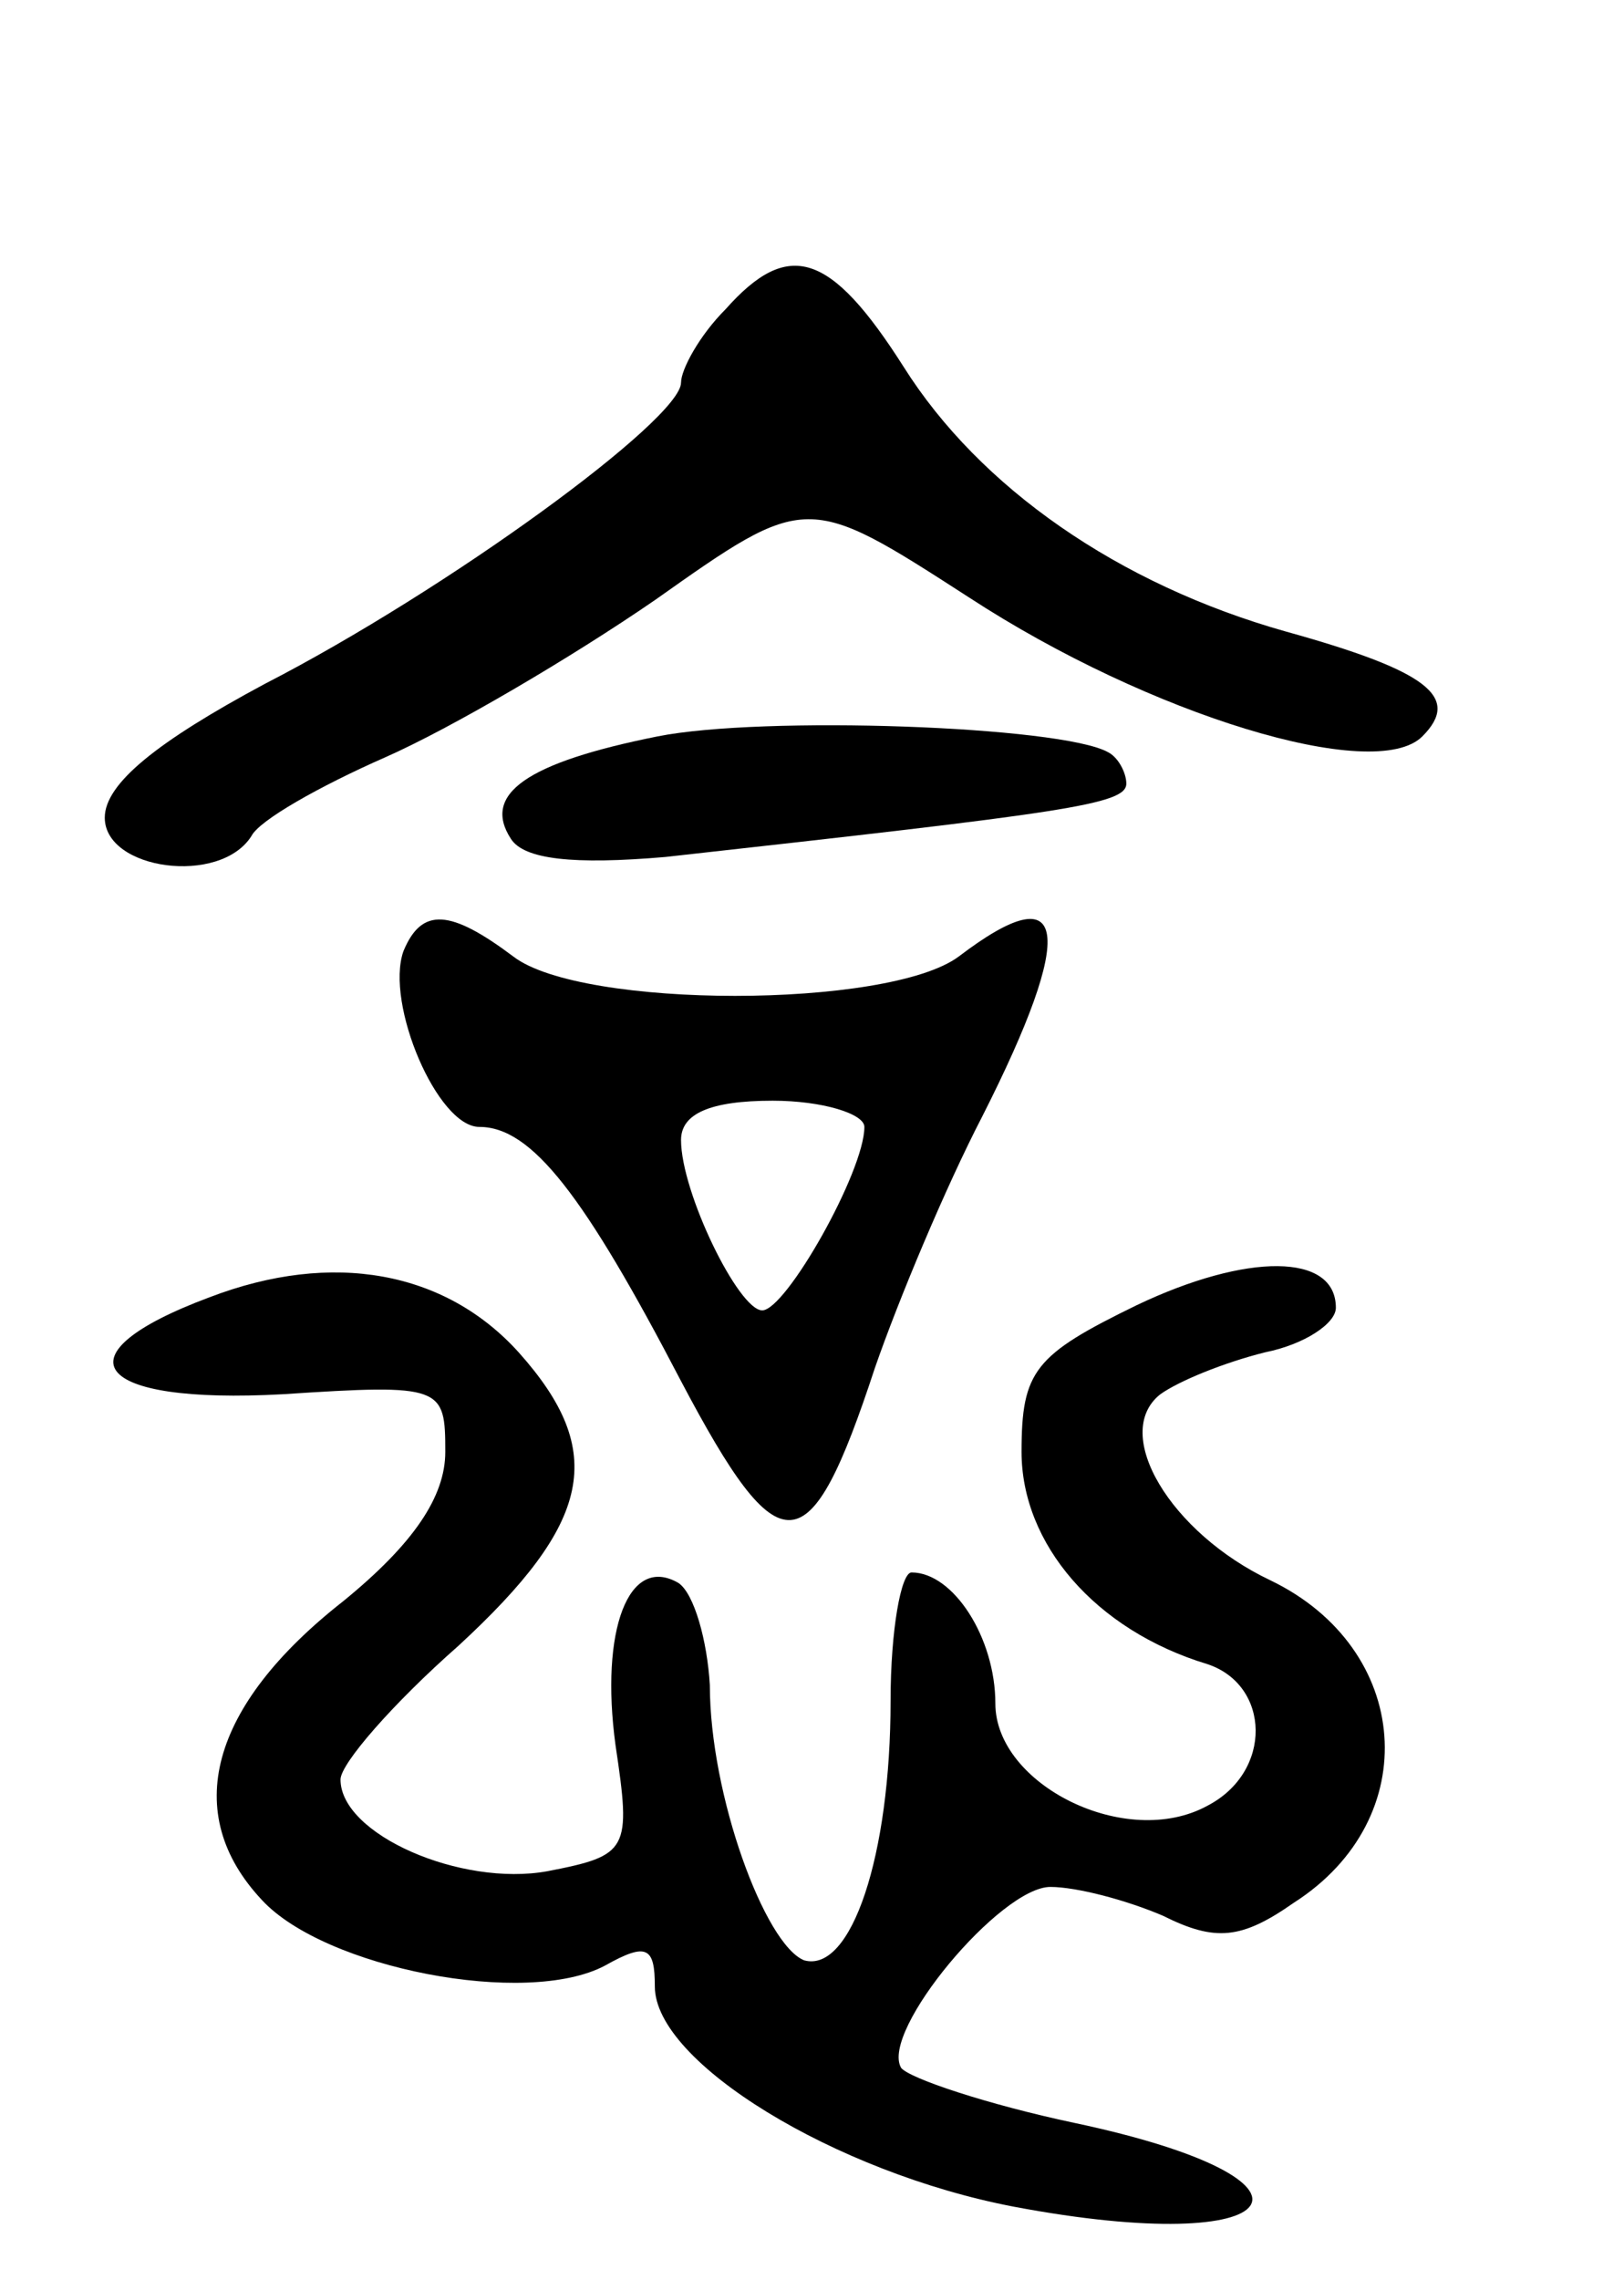 <svg version="1.0" xmlns="http://www.w3.org/2000/svg"
 width="62pt" height="87pt" viewBox="0 0 62 87"
 preserveAspectRatio="xMidYMid meet">
<g transform="translate(0,87) scale(0.1,-0.1)"
fill="#000000" stroke="none">
<path d="M277 752 c-10 -10 -17 -23 -17 -28 0 -14 -89 -79 -159 -115 -41 -22
-61 -38 -61 -51 0 -20 44 -26 56 -7 3 6 26 19 51 30 25 11 71 38 103 60 58 41
58 41 120 1 69 -45 155 -71 173 -53 15 15 2 25 -52 40 -64 18 -117 55 -146
101 -28 44 -44 49 -68 22z"/>
<path d="M251 589 c-50 -10 -67 -22 -56 -39 5 -8 24 -10 59 -7 153 17 176 20
176 28 0 4 -3 10 -7 12 -18 10 -132 14 -172 6z"/>
<path d="M154 507 c-7 -20 13 -67 29 -67 20 0 40 -26 77 -97 38 -72 49 -71 74
5 9 26 27 69 41 96 36 71 33 93 -9 61 -27 -20 -144 -20 -170 0 -24 18 -35 19
-42 2z m176 -67 c0 -17 -30 -70 -39 -70 -9 0 -31 45 -31 65 0 10 11 15 35 15
19 0 35 -5 35 -10z"/>
<path d="M80 375 c-59 -22 -45 -41 28 -37 61 4 62 3 62 -22 0 -17 -12 -35 -39
-57 -51 -40 -62 -81 -31 -114 24 -26 101 -41 131 -25 16 9 19 7 19 -8 0 -29
69 -71 137 -84 106 -20 127 10 23 32 -33 7 -63 17 -66 21 -8 14 38 69 57 69
10 0 29 -5 43 -11 20 -10 30 -9 50 5 50 32 45 97 -9 123 -38 18 -61 56 -42 71
7 5 24 12 40 16 15 3 27 11 27 17 0 21 -34 21 -76 1 -39 -19 -44 -25 -44 -56
0 -35 28 -68 71 -81 24 -8 25 -41 0 -54 -31 -17 -81 8 -81 39 0 25 -16 50 -32
50 -4 0 -8 -22 -8 -49 0 -59 -15 -104 -33 -99 -15 6 -36 63 -36 105 -1 17 -6
35 -12 39 -19 11 -30 -18 -24 -62 6 -40 5 -42 -26 -48 -33 -6 -79 14 -79 35 0
6 20 29 45 51 51 47 57 74 23 112 -28 31 -71 39 -118 21z"/>
</g>
</svg>

